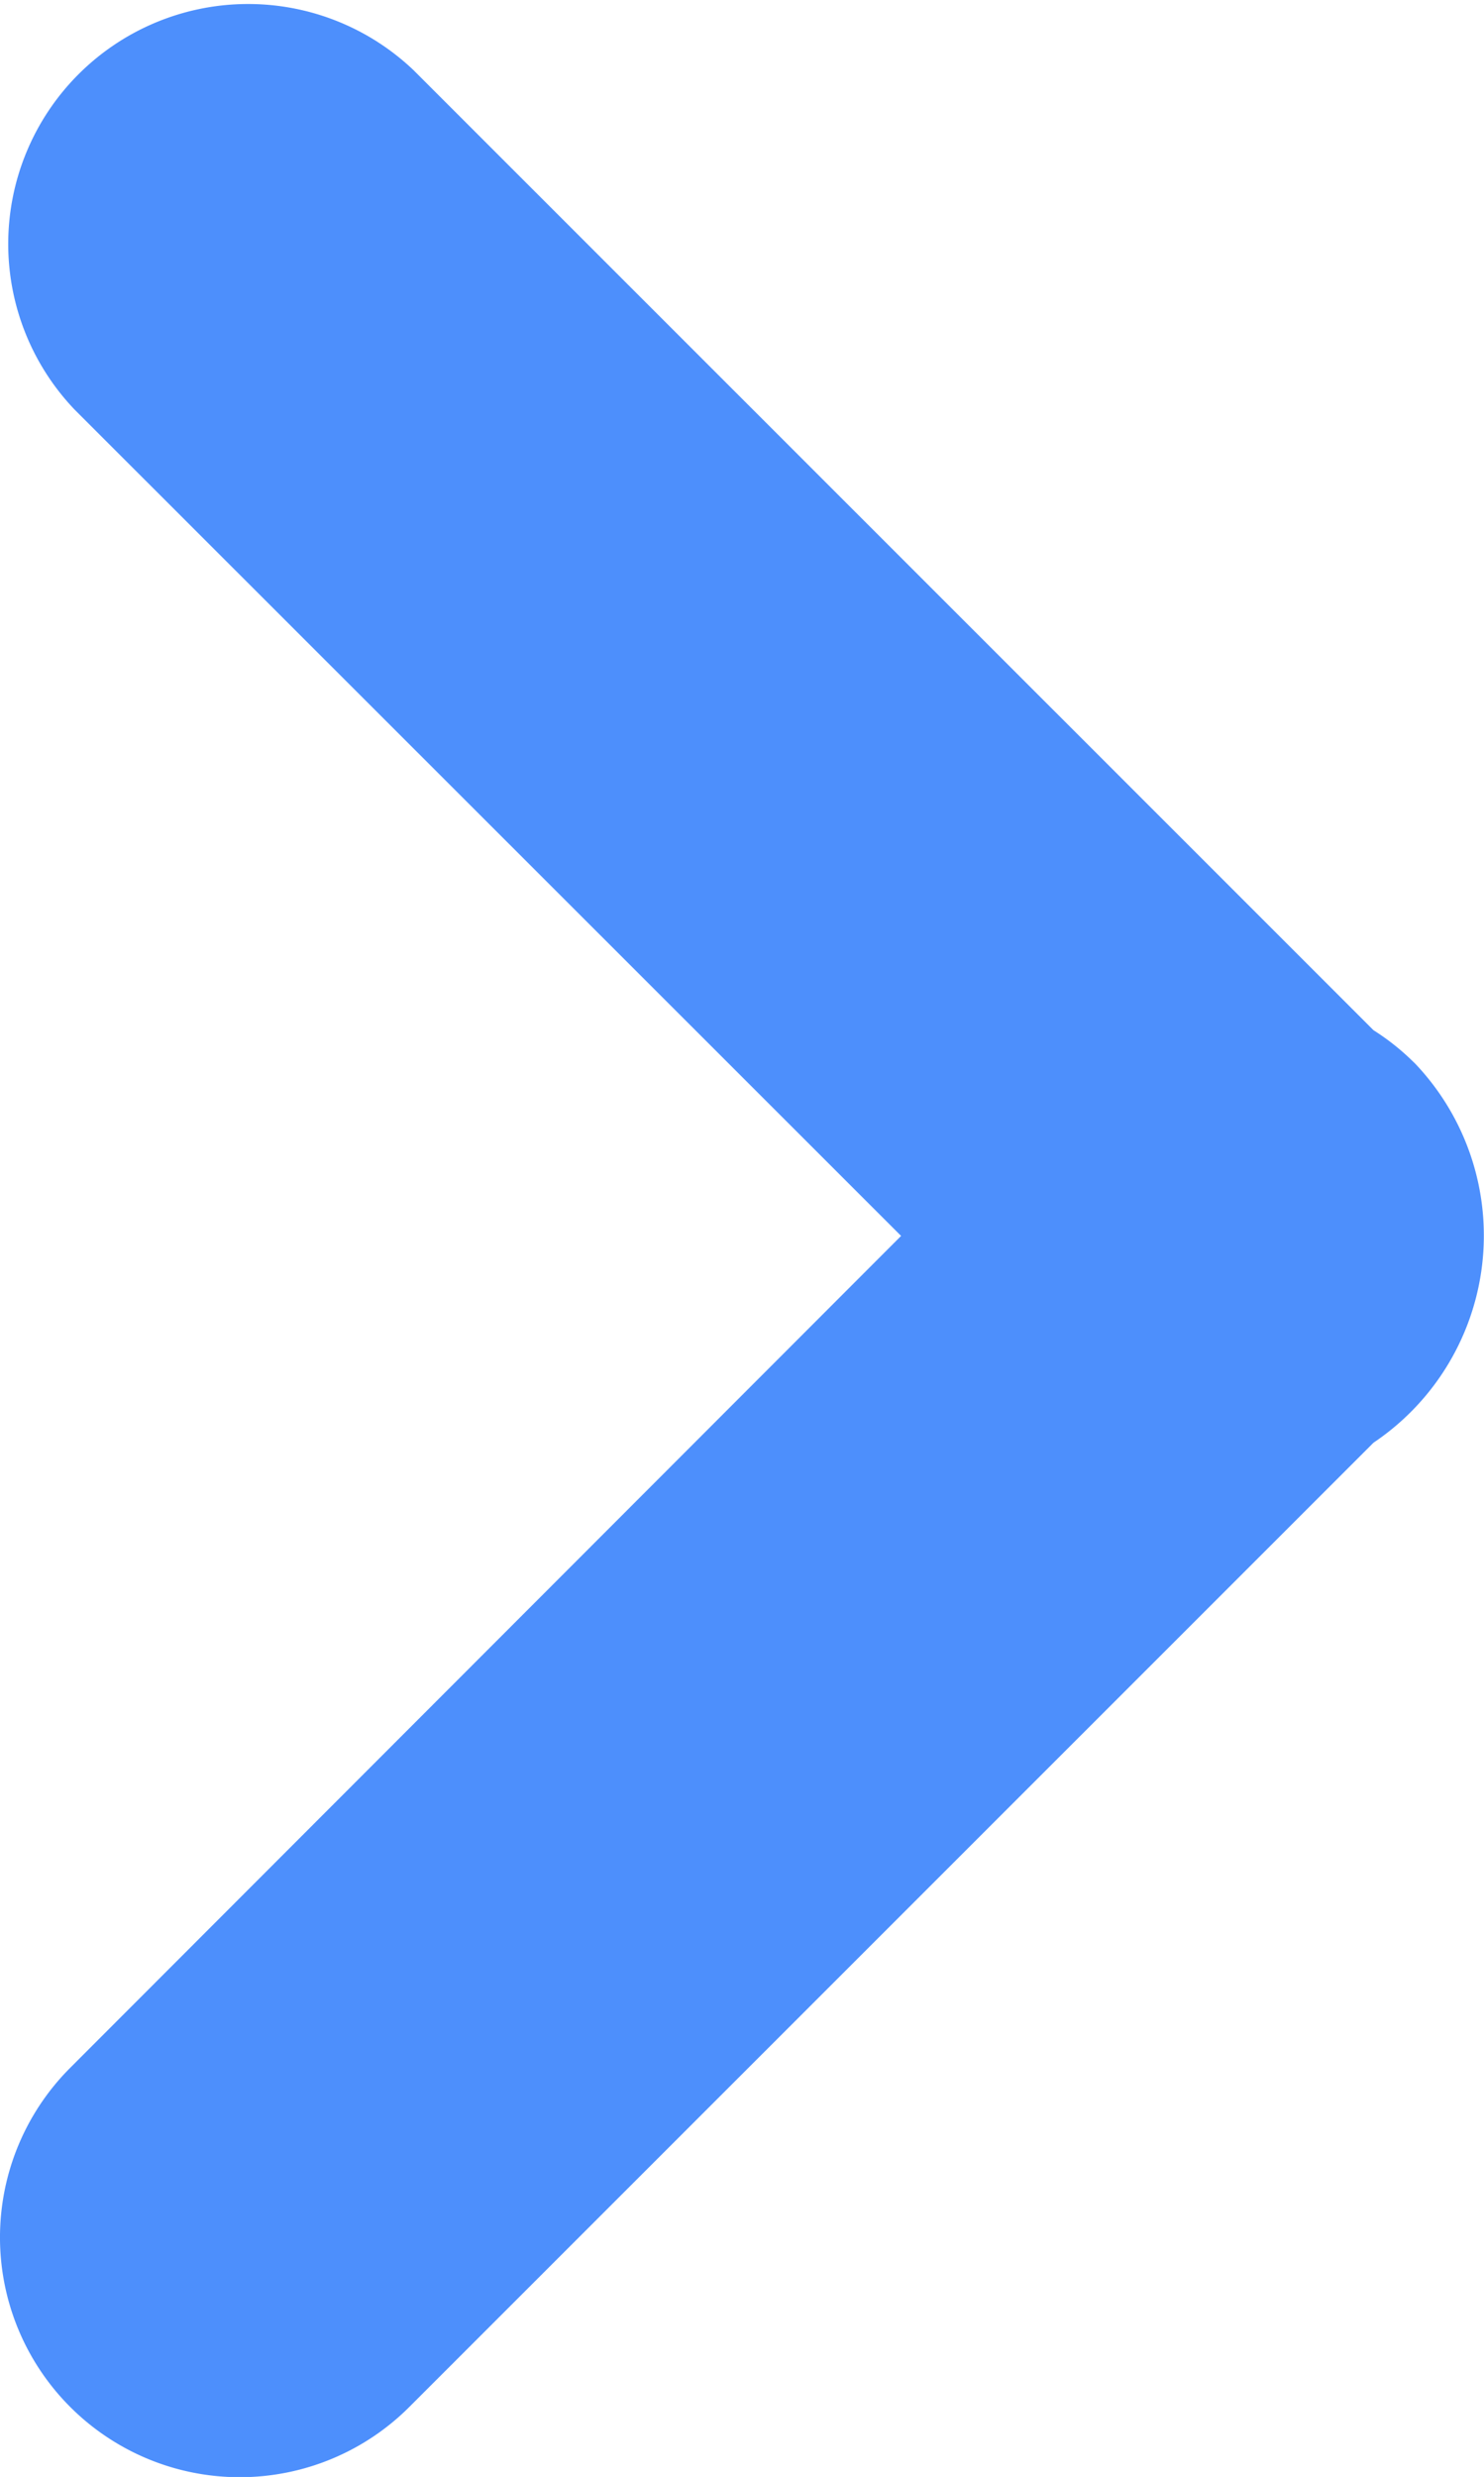 <svg xmlns="http://www.w3.org/2000/svg" width="12.49" height="20.843" viewBox="0 0 12.49 20.843"><g transform="translate(-11.172 0)"><path d="M23.073,8.941a2,2,0,0,0-.341-.272L14.653.591A2.019,2.019,0,0,0,11.8,3.447L18.756,10.4,11.763,17.4a2.018,2.018,0,1,0,2.854,2.854l8.115-8.114a2.1,2.1,0,0,0,.341-3.2Z" transform="translate(0)" fill="#4d8ffc"/></g></svg>